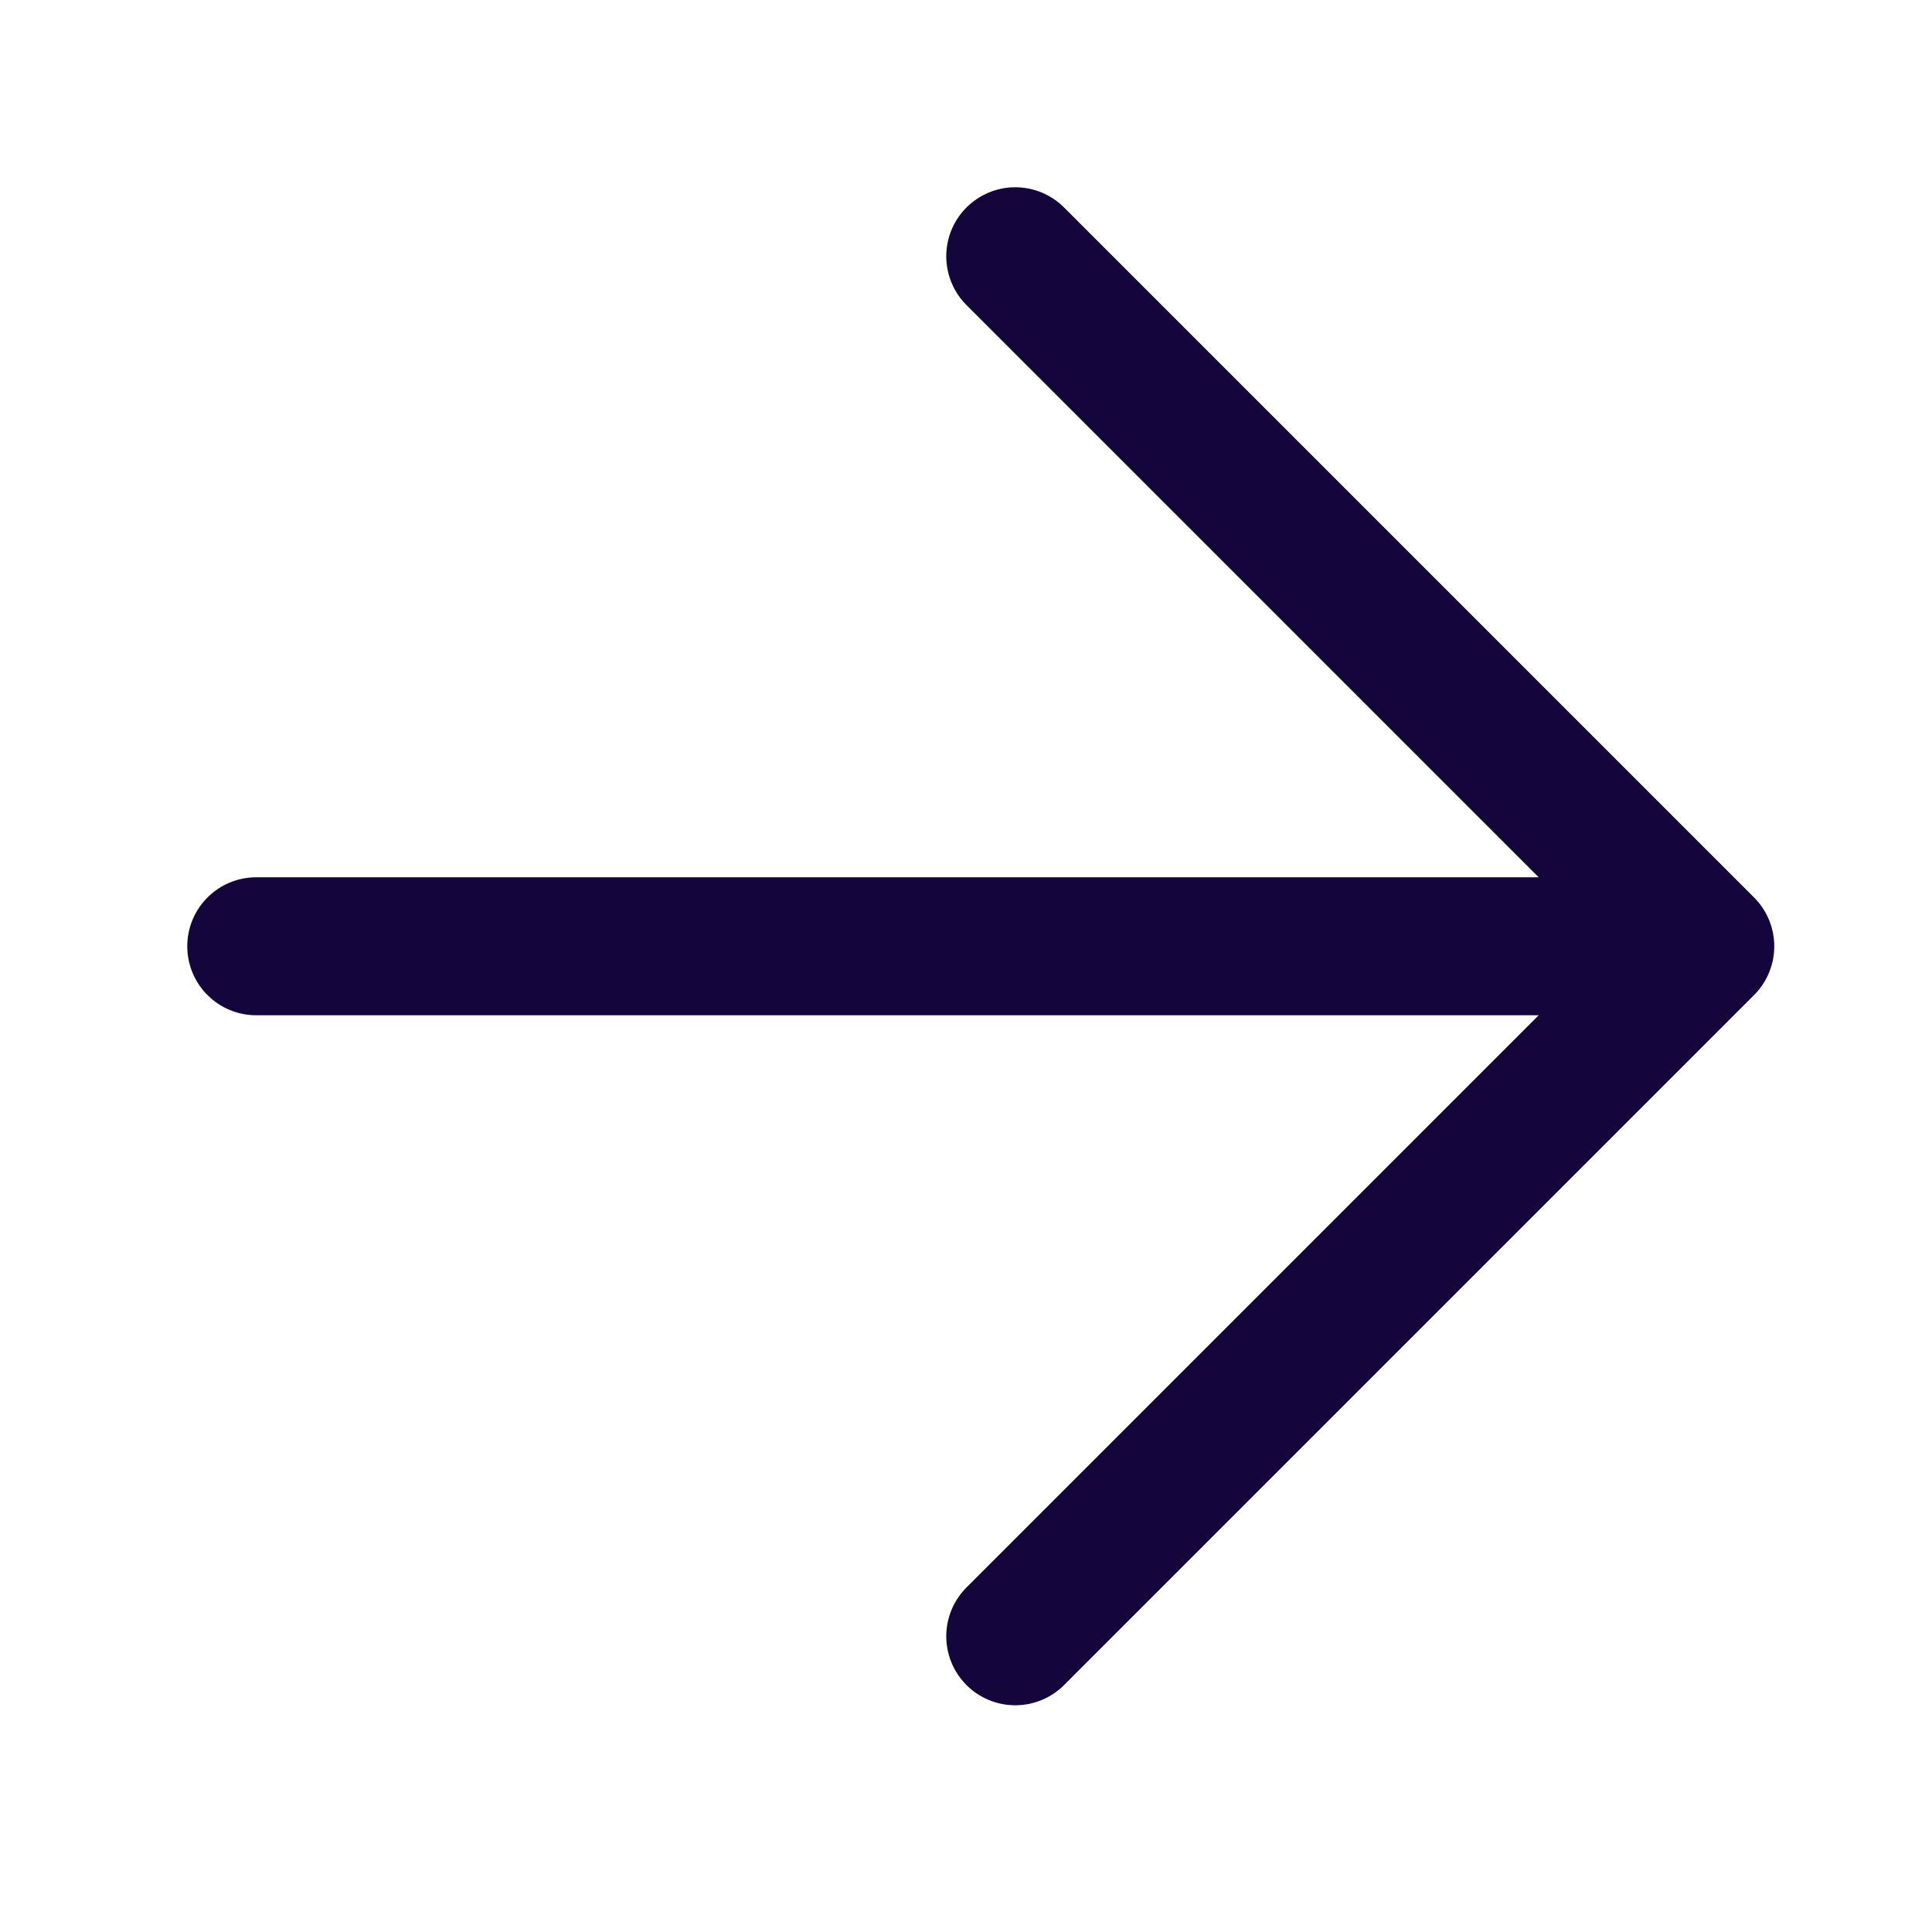 <svg width="14" height="14" viewBox="0 0 14 14" fill="none" xmlns="http://www.w3.org/2000/svg">
<path d="M7.357 11.857L12.357 6.857M12.357 6.857L7.357 1.857M12.357 6.857L1.857 6.857" stroke="#14063D" stroke-linecap="round" stroke-linejoin="round"/>
</svg>
